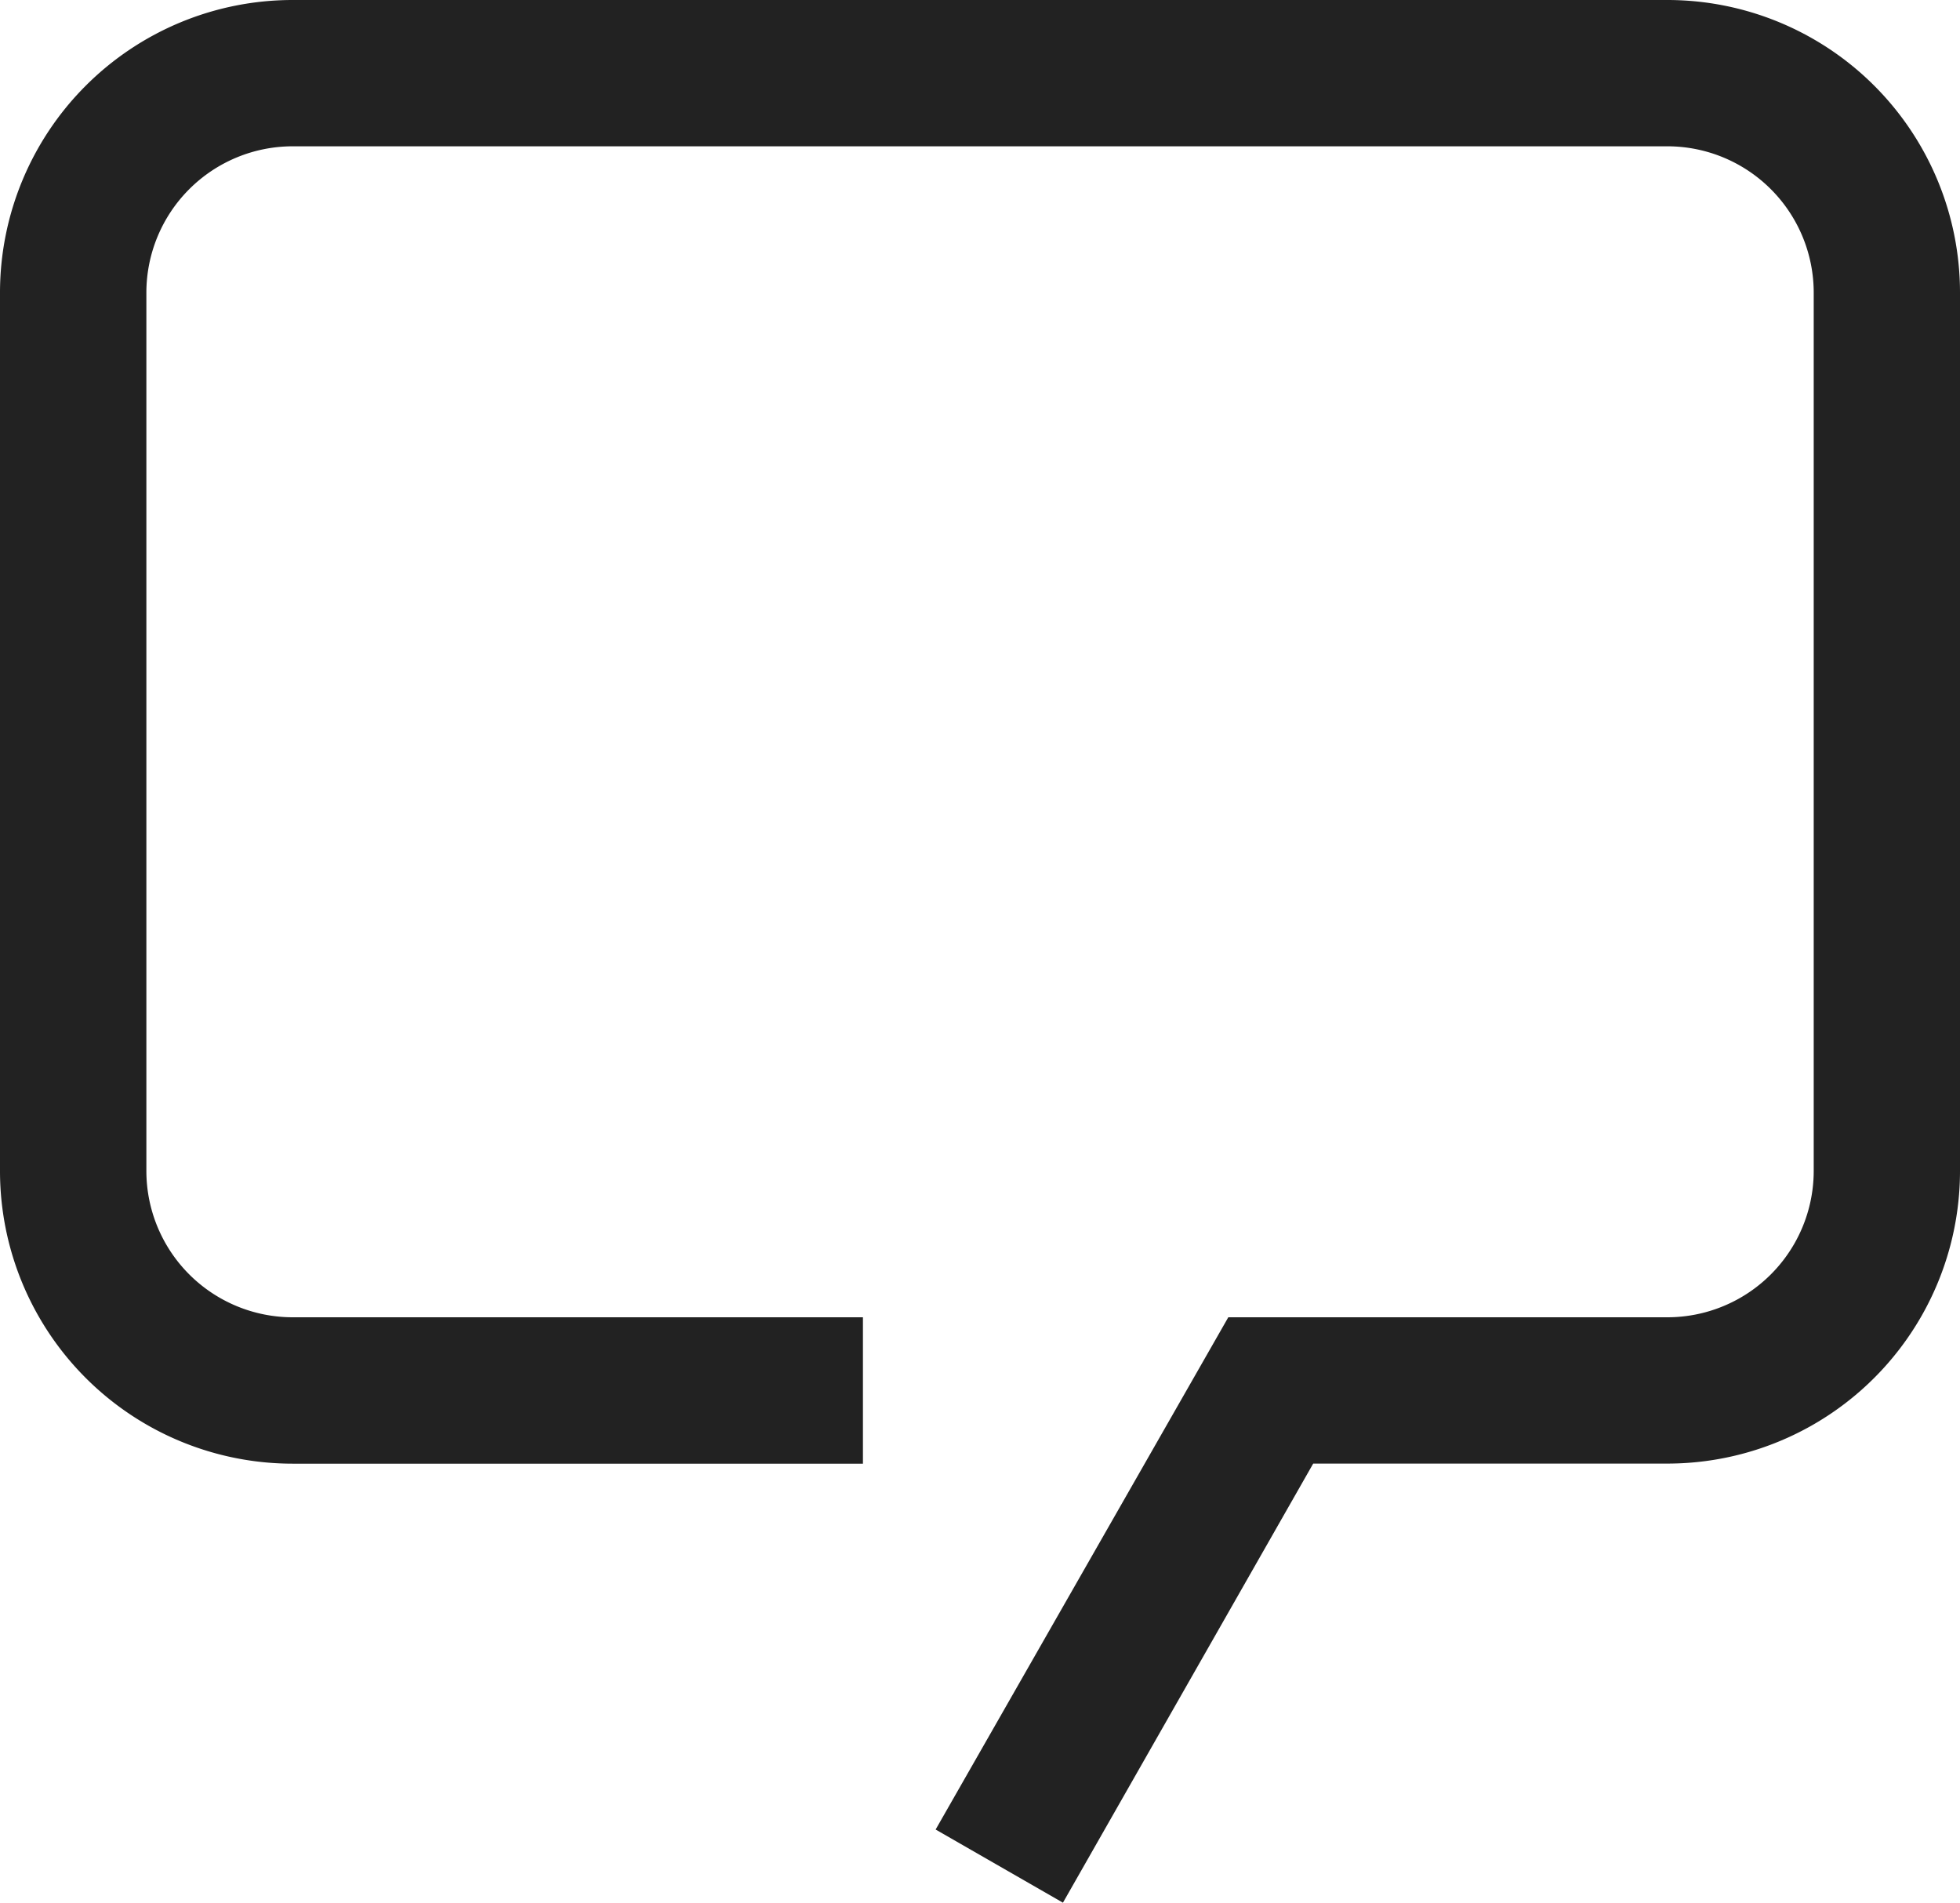 <svg xmlns="http://www.w3.org/2000/svg" width="22" height="21.354" viewBox="0 0 22 21.354"><defs><style>.a{fill:#222;}</style></defs><g transform="translate(-1)"><path class="a" d="M15.181,25.854l-1.429-.821,3.285-5.749h4.928a1.643,1.643,0,0,0,1.643-1.643V7.785a1.643,1.643,0,0,0-1.643-1.643H6.535A1.643,1.643,0,0,0,4.893,7.785v9.856a1.643,1.643,0,0,0,1.643,1.643h6.4v1.643h-6.4A3.285,3.285,0,0,1,3.25,17.641V7.785A3.285,3.285,0,0,1,6.535,4.5h15.43A3.285,3.285,0,0,1,25.25,7.785v9.856a3.285,3.285,0,0,1-3.285,3.285H17.99Z" transform="translate(-2.25 -4.5)"/></g></svg>
